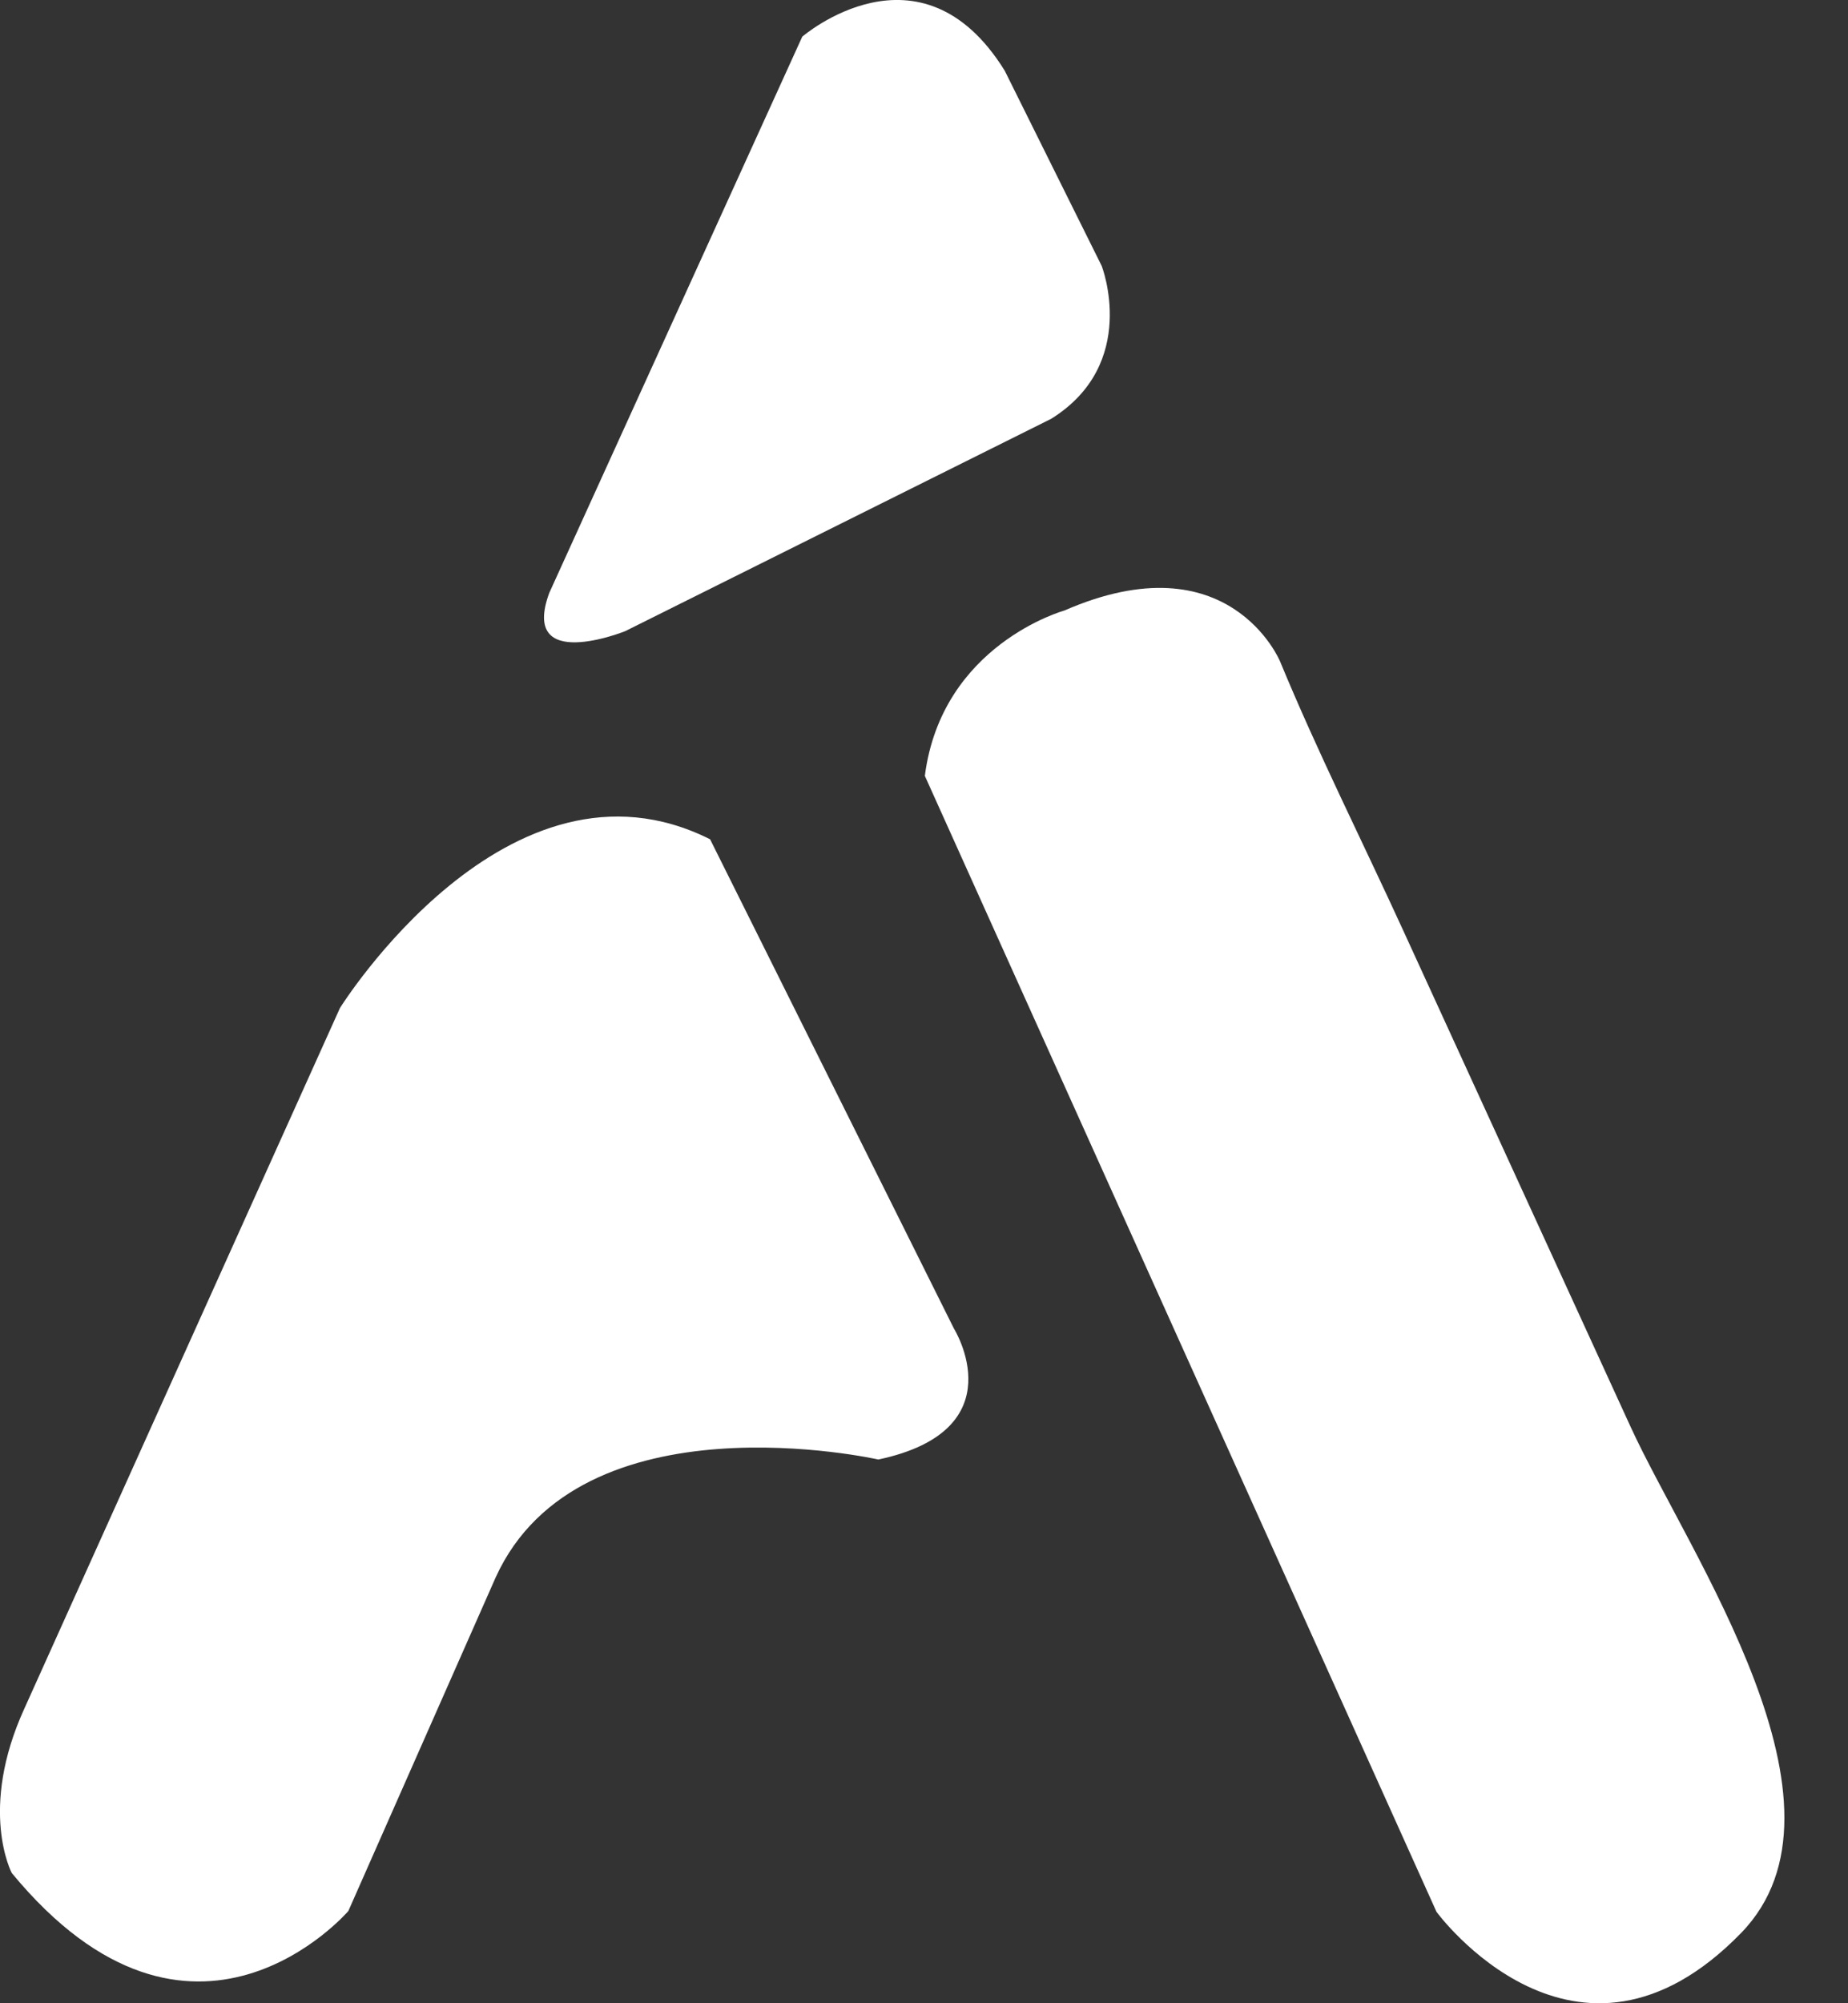 <svg width="24" height="26" viewBox="0 0 24 26" fill="none" xmlns="http://www.w3.org/2000/svg">
<rect x="0" y="0" width="24" height="26" fill="#333333" stroke="none"/>
<path d="M7.133 7.696L10.419 0.476C10.419 0.476 11.953 -0.847 13.048 0.917L14.308 3.452C14.308 3.452 14.801 4.72 13.651 5.436L8.119 8.192C8.119 8.192 6.749 8.743 7.133 7.696Z" fill="white"/>
<path d="M9.222 10.893L12.39 17.246C12.39 17.246 13.21 18.561 11.407 18.943C11.407 18.943 7.529 18.067 6.436 20.476L4.524 24.803C4.524 24.803 2.503 27.158 0.153 24.31C0.153 24.31 -0.284 23.488 0.317 22.174L4.415 13.083C4.415 13.083 6.6 9.578 9.222 10.893Z" fill="white"/>
<path d="M12.011 10.07L18.656 24.814C18.656 24.814 20.468 27.289 22.611 25.089C24.224 23.431 21.934 20.171 21.176 18.517L18.221 12.071C17.69 10.912 17.111 9.763 16.624 8.584C16.624 8.583 15.963 6.99 13.823 7.924C13.823 7.924 12.23 8.364 12.011 10.07Z" fill="white"/>
</svg>
